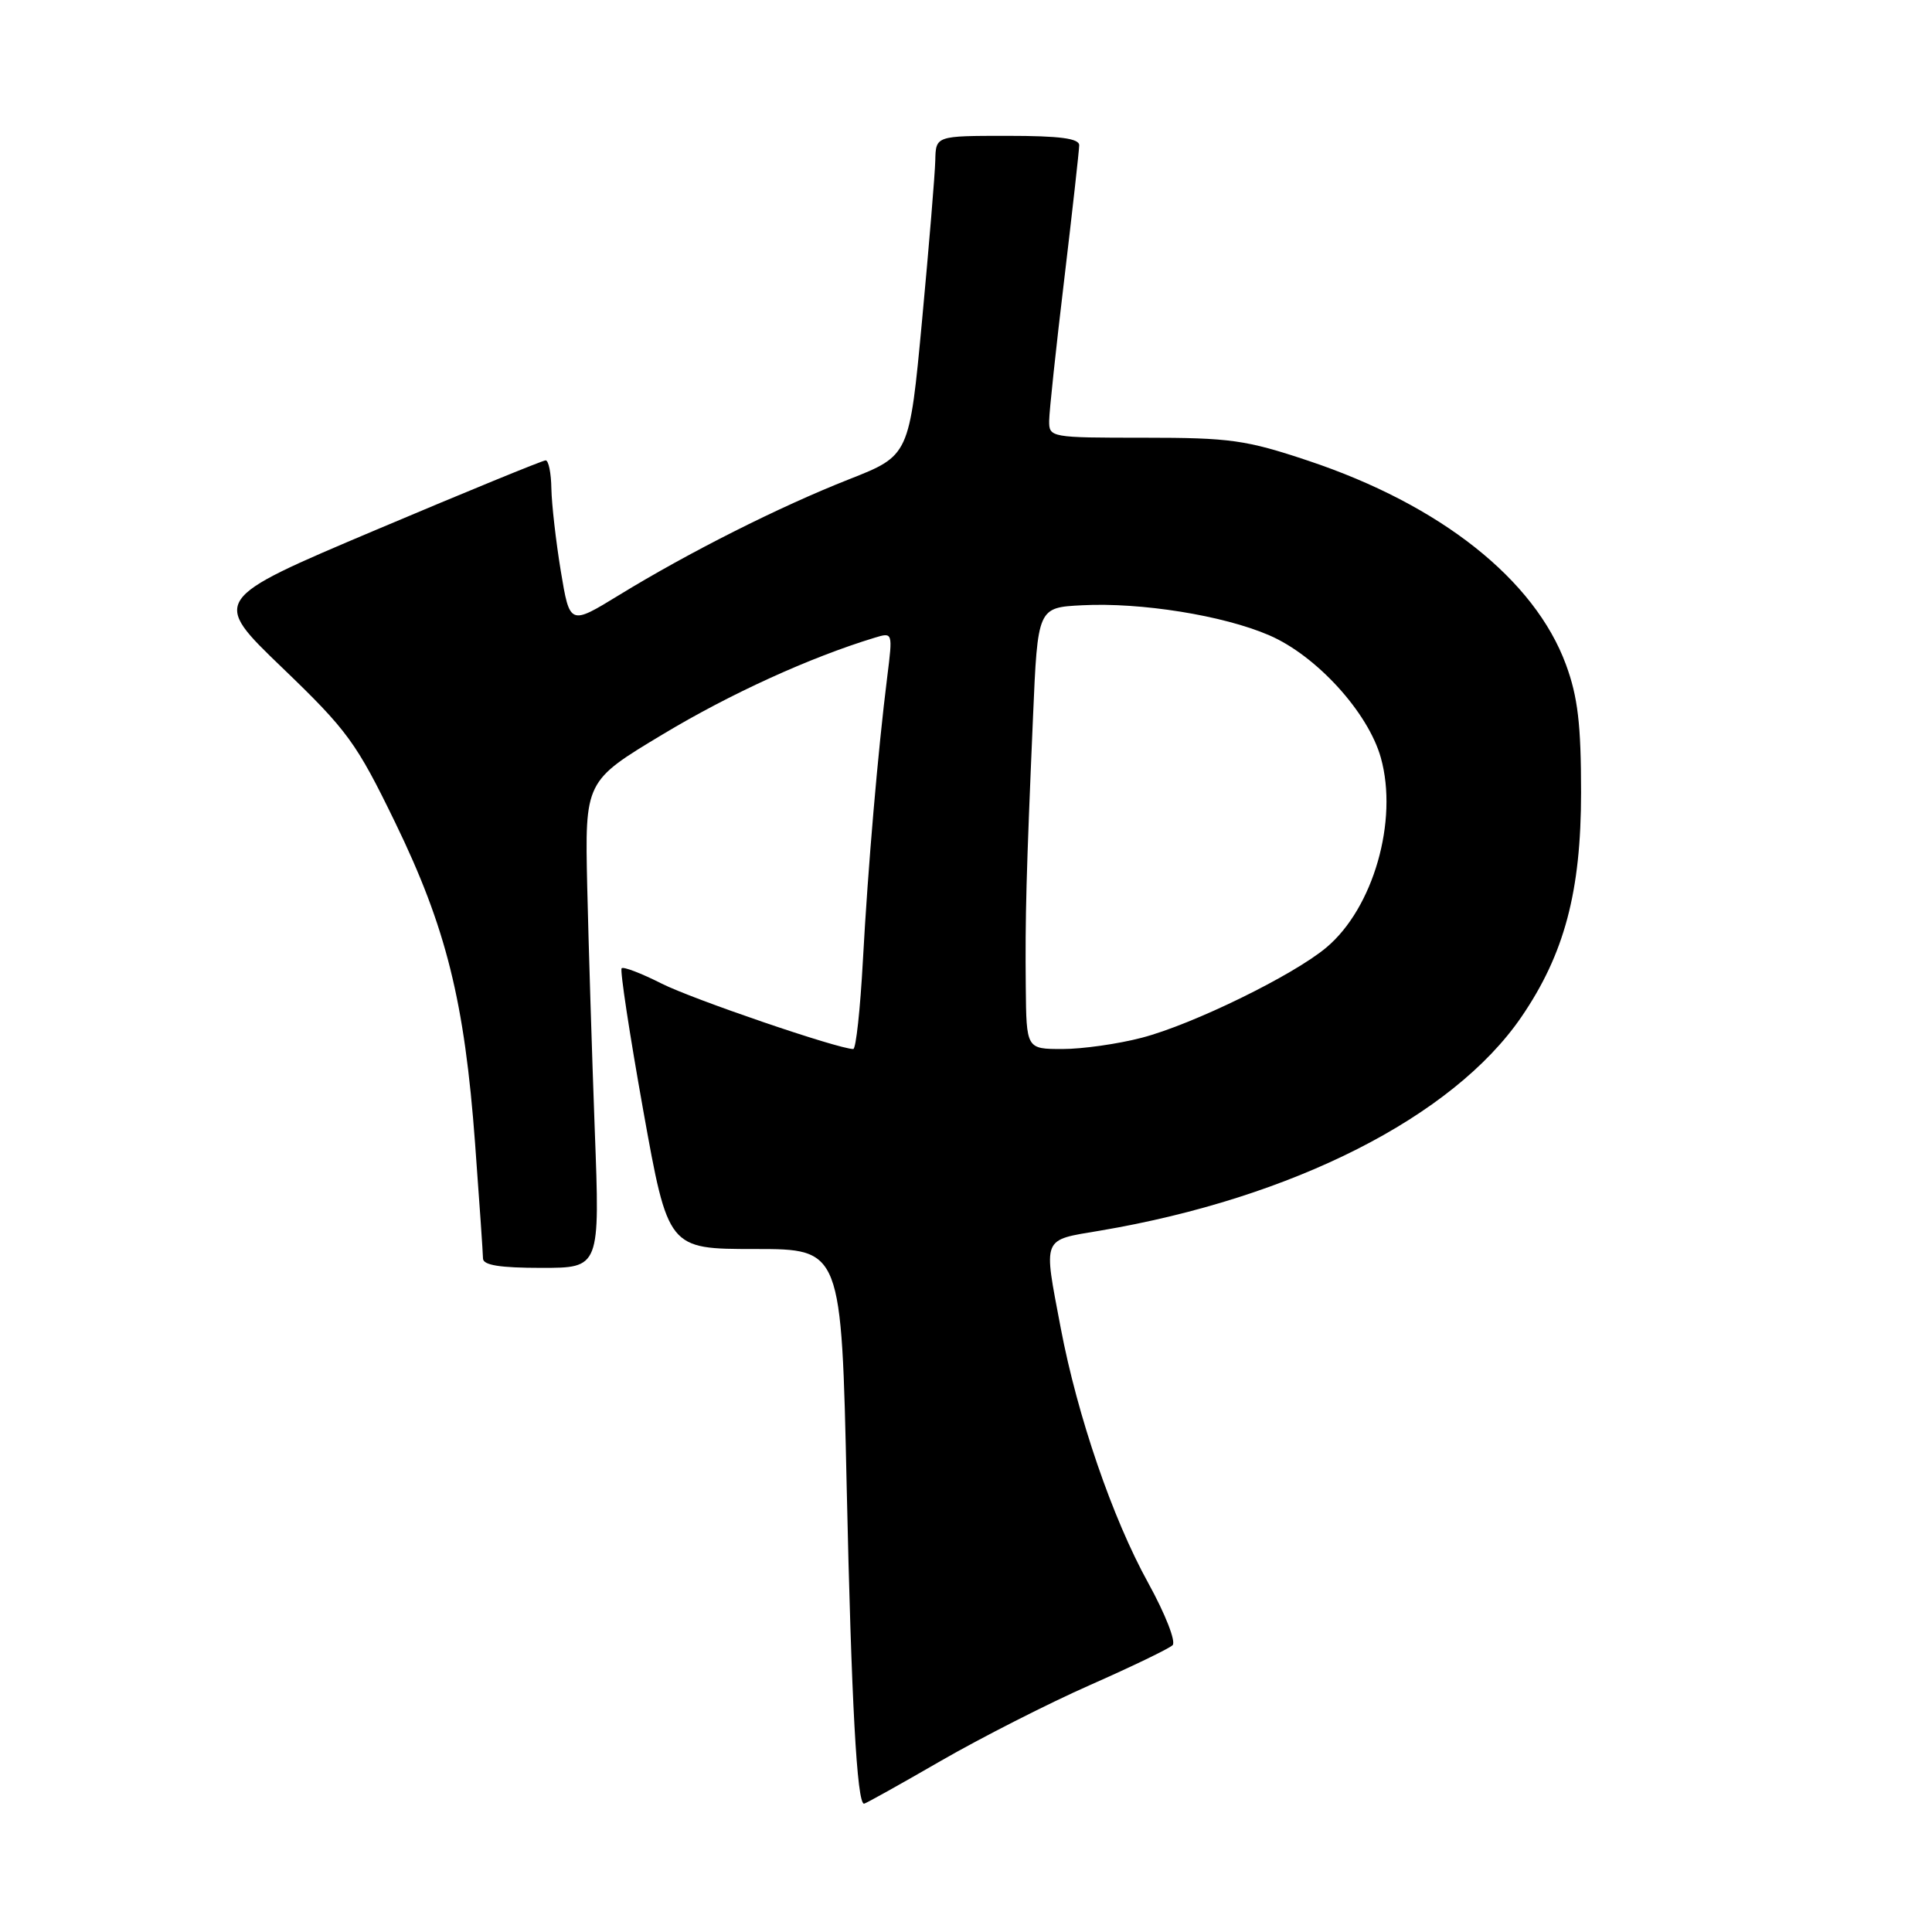 <?xml version="1.0" encoding="UTF-8" standalone="no"?>
<!DOCTYPE svg PUBLIC "-//W3C//DTD SVG 1.1//EN" "http://www.w3.org/Graphics/SVG/1.1/DTD/svg11.dtd" >
<svg xmlns="http://www.w3.org/2000/svg" xmlns:xlink="http://www.w3.org/1999/xlink" version="1.1" viewBox="0 0 256 256">
 <g >
 <path fill="currentColor"
d=" M 124.62 233.35 C 130.00 230.25 138.92 225.71 144.45 223.27 C 149.98 220.83 154.89 218.46 155.37 218.00 C 155.85 217.54 154.42 213.88 152.15 209.76 C 147.41 201.19 142.77 187.65 140.55 175.96 C 138.24 163.75 137.98 164.38 145.75 163.07 C 171.27 158.76 192.51 148.00 201.58 134.77 C 207.29 126.43 209.50 118.14 209.50 105.00 C 209.50 95.99 209.07 92.33 207.50 88.07 C 203.35 76.78 190.85 66.89 173.35 61.05 C 165.09 58.29 162.99 58.00 151.60 58.00 C 139.19 58.00 139.00 57.97 139.02 55.75 C 139.03 54.51 139.93 46.08 141.02 37.00 C 142.10 27.93 142.99 19.94 143.00 19.25 C 143.00 18.34 140.44 18.00 133.50 18.00 C 124.00 18.00 124.00 18.00 123.93 21.25 C 123.89 23.04 123.10 32.57 122.18 42.43 C 120.50 60.36 120.50 60.36 112.50 63.51 C 103.24 67.16 91.29 73.18 82.00 78.87 C 75.50 82.85 75.50 82.85 74.31 75.68 C 73.66 71.73 73.10 66.81 73.06 64.75 C 73.03 62.69 72.69 61.00 72.30 61.00 C 71.92 61.00 61.79 65.15 49.80 70.22 C 28.00 79.44 28.00 79.44 37.39 88.47 C 46.05 96.79 47.22 98.40 52.37 109.00 C 59.12 122.90 61.56 132.68 62.95 151.50 C 63.52 159.20 63.99 166.06 64.00 166.75 C 64.00 167.64 66.22 168.00 71.75 168.00 C 79.50 168.00 79.50 168.00 78.81 149.75 C 78.44 139.71 77.99 125.20 77.81 117.50 C 77.50 103.50 77.50 103.50 87.84 97.29 C 96.77 91.92 107.32 87.11 115.90 84.50 C 118.30 83.77 118.30 83.78 117.57 89.63 C 116.33 99.50 115.01 114.90 114.34 127.25 C 113.99 133.71 113.42 139.00 113.06 139.00 C 111.08 139.00 91.76 132.40 87.65 130.32 C 84.98 128.97 82.61 128.06 82.37 128.30 C 82.13 128.54 83.42 137.00 85.23 147.12 C 88.53 165.50 88.53 165.50 100.02 165.50 C 111.50 165.50 111.50 165.50 112.19 197.00 C 112.82 225.65 113.55 239.00 114.49 239.00 C 114.68 239.00 119.24 236.46 124.62 233.35 Z  M 135.92 130.75 C 135.83 121.50 135.98 115.90 136.88 95.00 C 137.50 80.50 137.50 80.50 143.40 80.20 C 151.16 79.80 162.07 81.54 168.16 84.17 C 174.42 86.86 181.29 94.39 182.97 100.41 C 185.30 108.73 181.98 120.32 175.76 125.54 C 171.40 129.22 158.02 135.76 151.28 137.51 C 148.15 138.33 143.42 139.00 140.79 139.00 C 136.00 139.00 136.00 139.00 135.92 130.75 Z "/>
</g>
</svg>